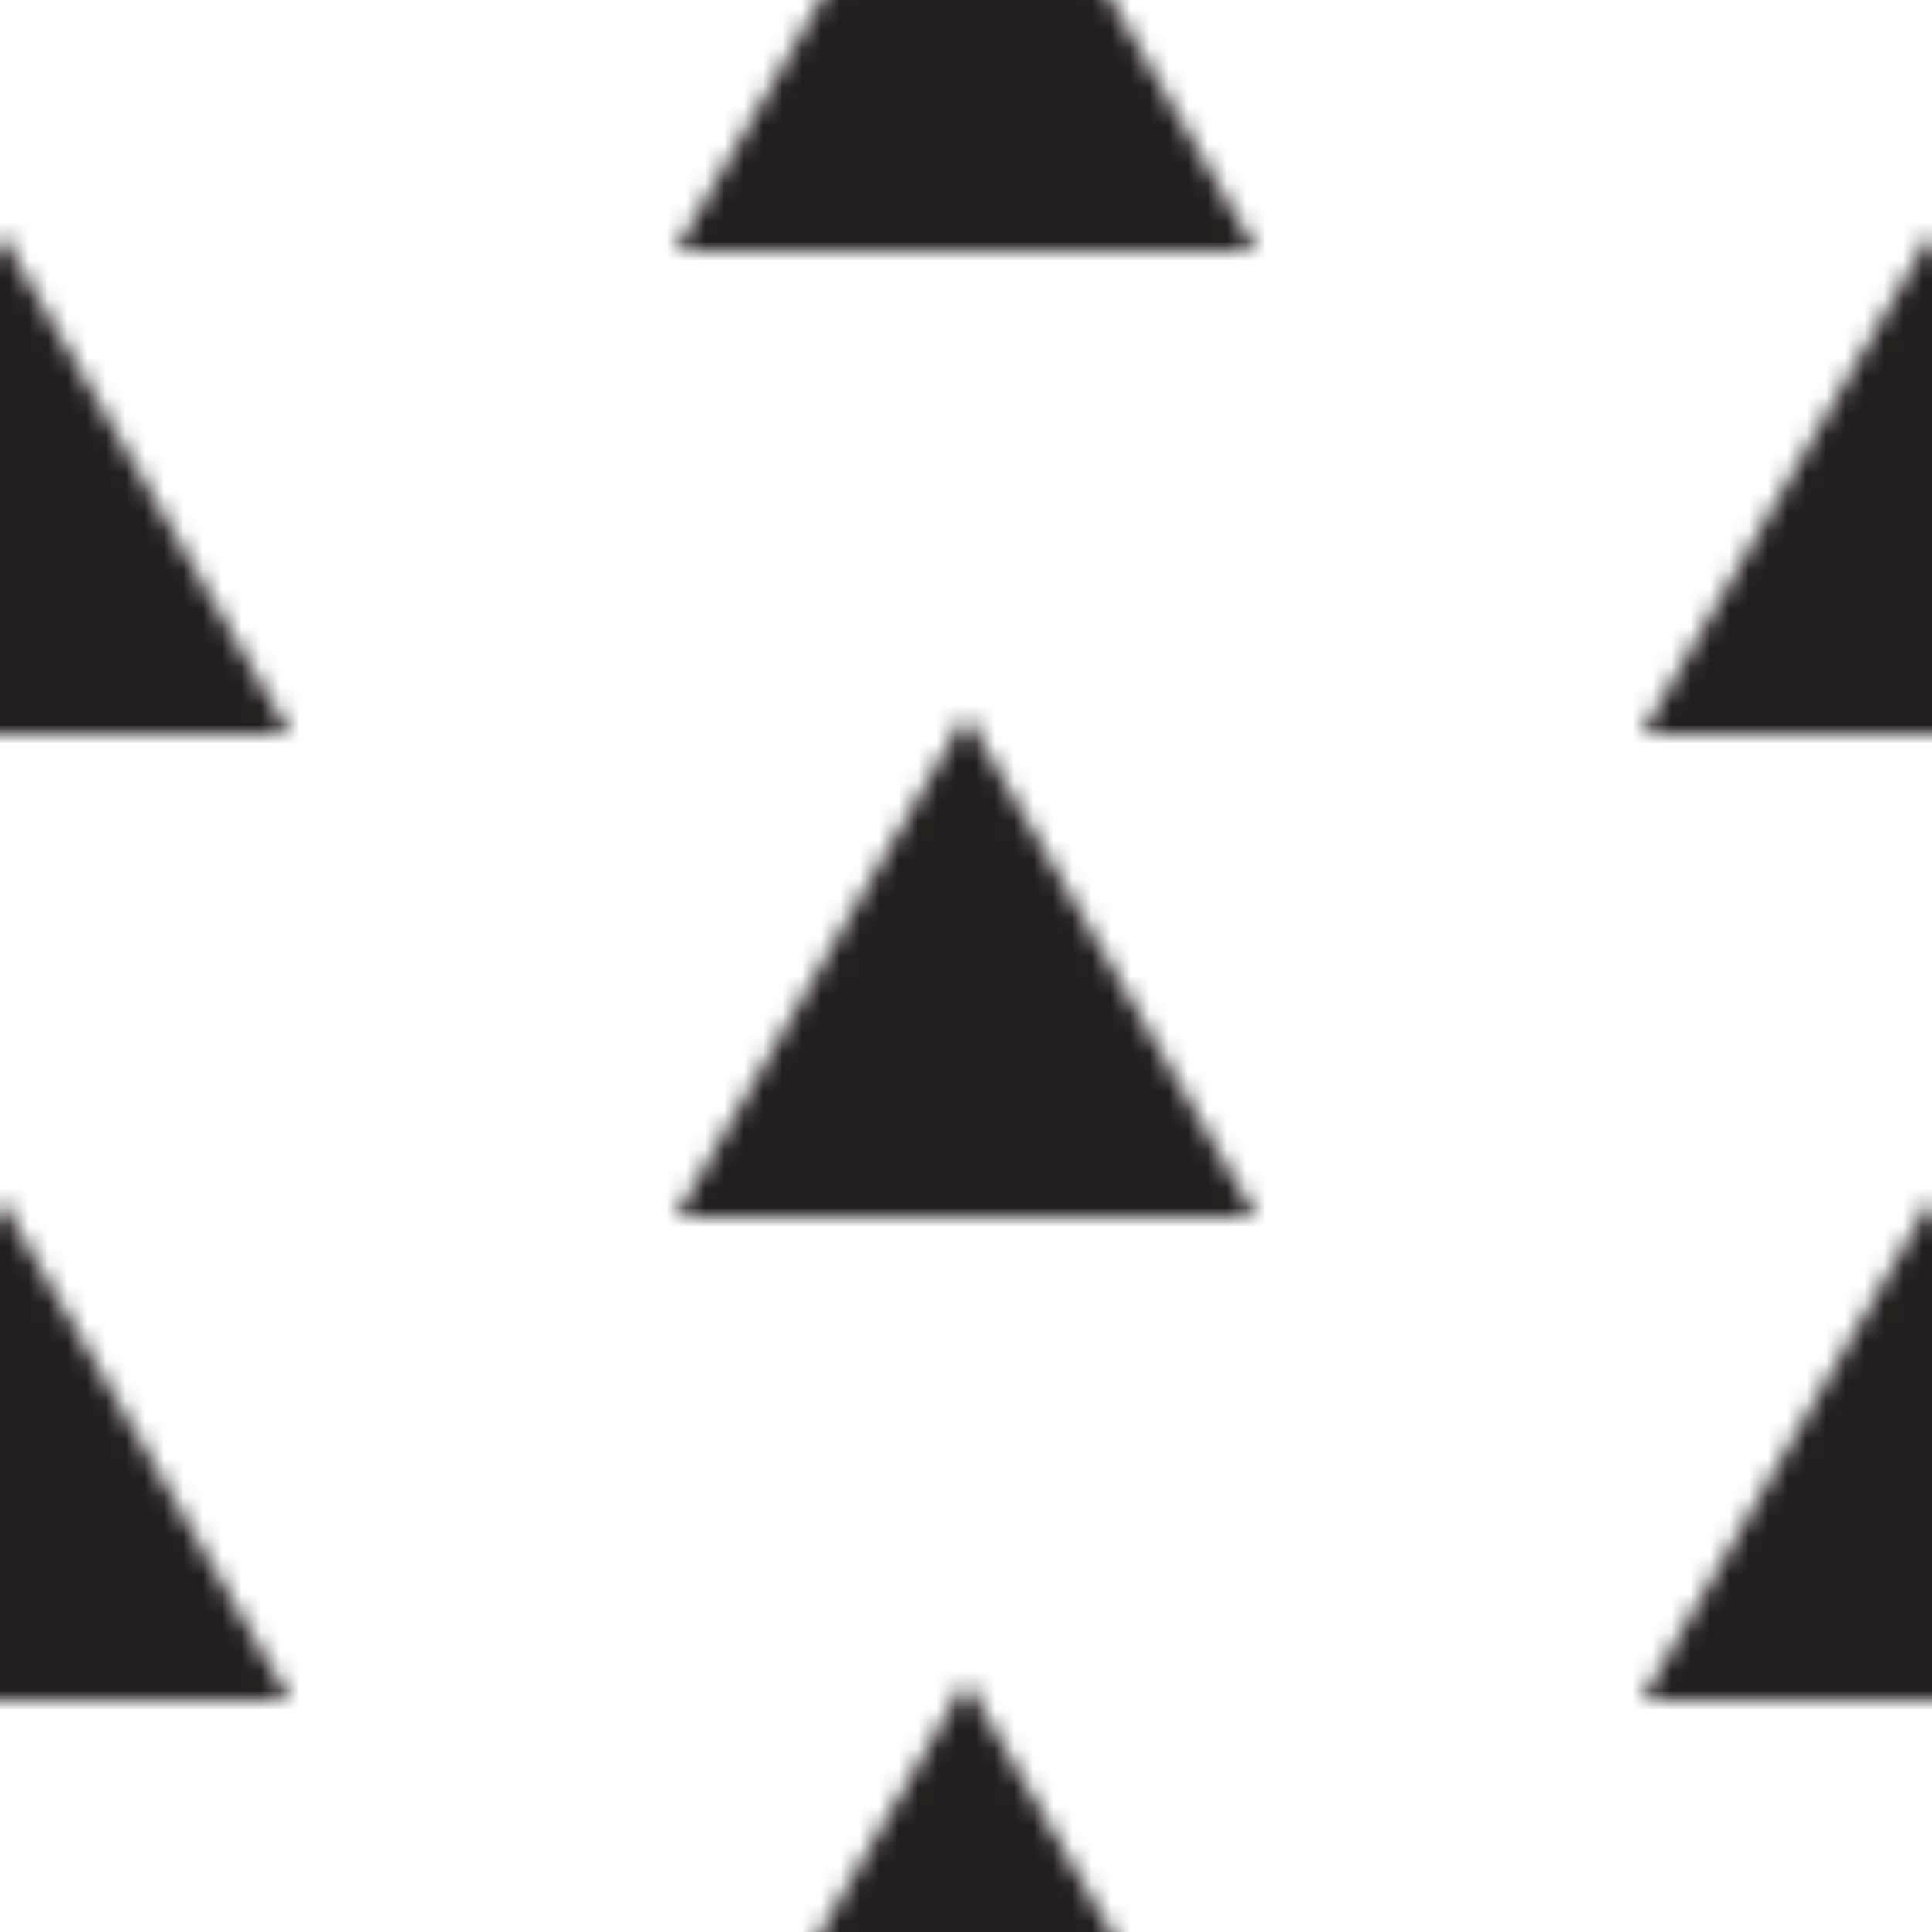 <?xml version="1.0" encoding="utf-8"?>
<!-- Generator: Adobe Illustrator 19.0.0, SVG Export Plug-In . SVG Version: 6.00 Build 0)  -->
<svg version="1.1" id="Layer_1" xmlns="http://www.w3.org/2000/svg" xmlns:xlink="http://www.w3.org/1999/xlink" x="0px" y="0px"
	 viewBox="0 0 100 100" style="enable-background:new 0 0 100 100;" xml:space="preserve">
<style type="text/css">
	.st0{fill:none;}
	.st1{fill:#231F20;}
	.st2{fill:url(#Triangle);}
</style>
<pattern  width="100" height="100" patternUnits="userSpaceOnUse" id="Triangle" viewBox="15 -112.99 100 100" style="overflow:visible;">
	<g id="XMLID_10_">
		<polygon id="XMLID_23_" class="st0" points="15,-112.99 115,-112.99 115,-12.99 15,-12.99 		"/>
		<polygon id="XMLID_21_" class="st1" points="100,-25 115,-50.981 130,-25 		"/>
		<polygon id="XMLID_20_" class="st1" points="50,0 65,-25.981 80,0 		"/>
		<polygon id="XMLID_19_" class="st1" points="0,-25 15,-50.981 30,-25 		"/>
		<polygon id="XMLID_15_" class="st1" points="100,-75 115,-100.981 130,-75 		"/>
		<polygon id="XMLID_14_" class="st1" points="50,-50 65,-75.981 80,-50 		"/>
		<polygon id="XMLID_13_" class="st1" points="0,-75 15,-100.981 30,-75 		"/>
		<polygon id="XMLID_12_" class="st1" points="50,-100 65,-125.981 80,-100 		"/>
	</g>
</pattern>
<rect id="XMLID_1_" class="st2" width="100" height="100"/>
</svg>
